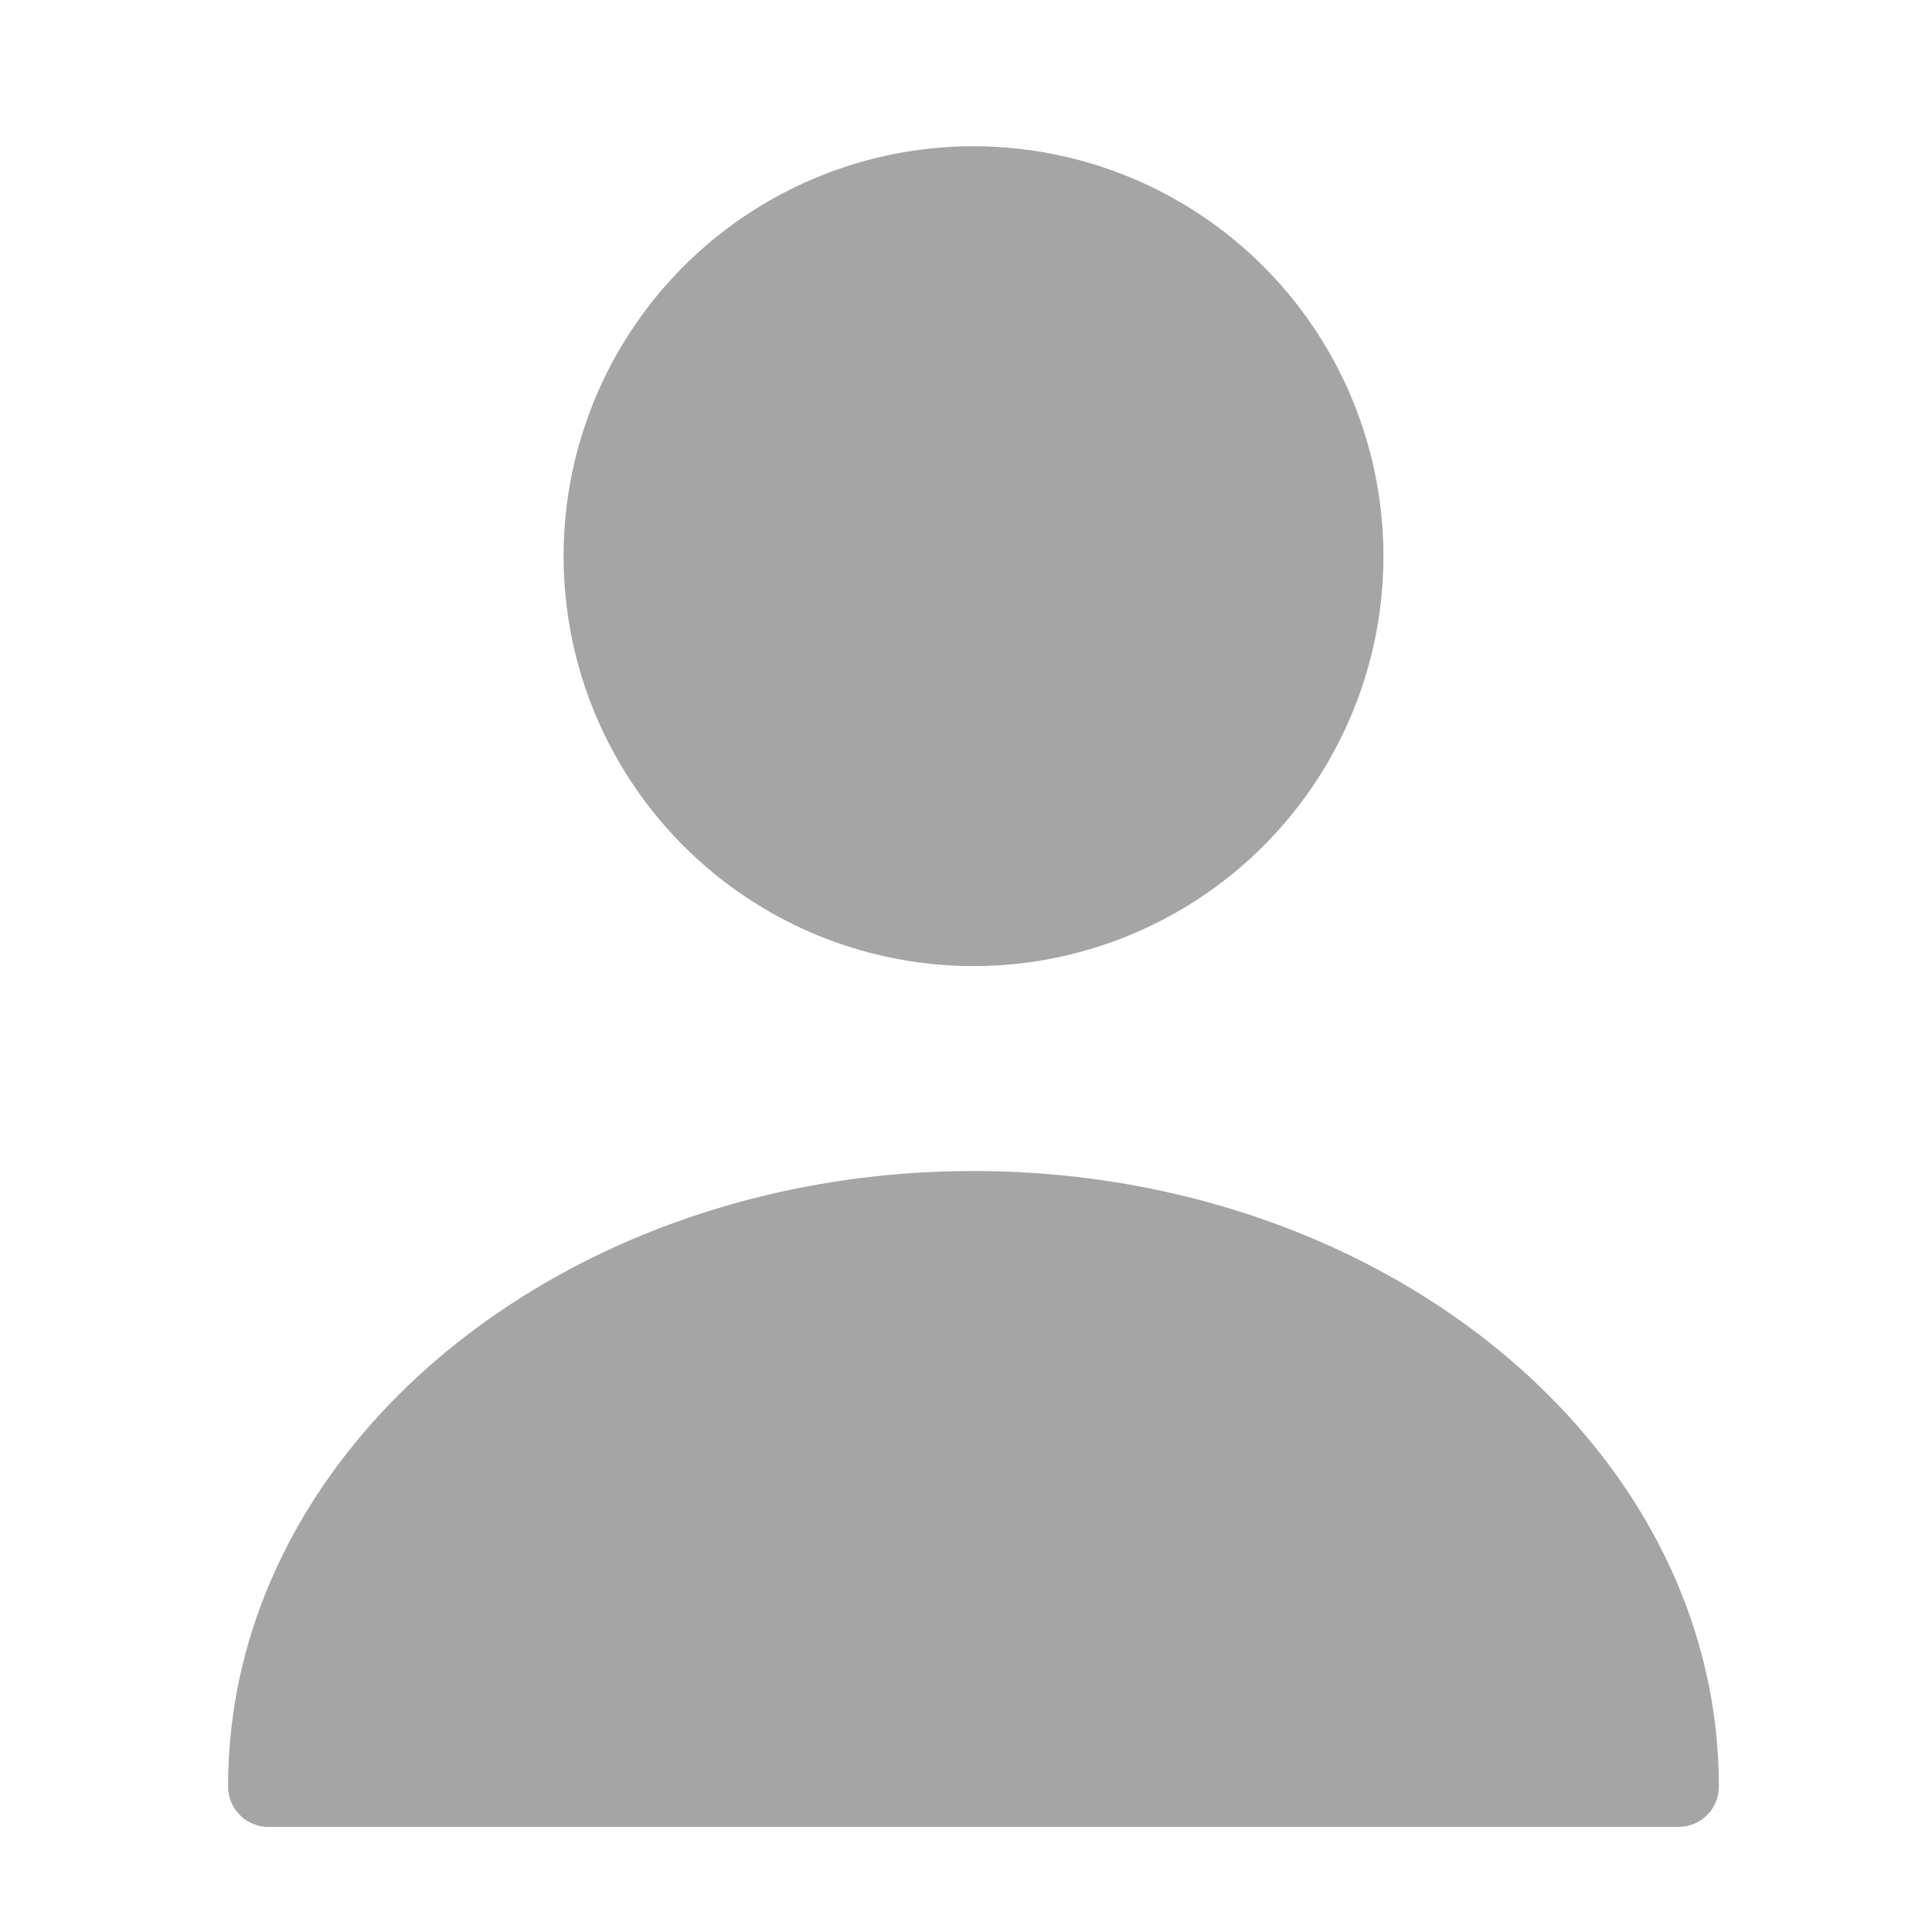 <svg xmlns="http://www.w3.org/2000/svg" width="24" height="24" viewBox="0 0 24 24">
  <g id="User-bold-icon" transform="translate(-1181.191 -367.191)">
    <rect id="Rectangle_5" data-name="Rectangle 5" width="24" height="24" transform="translate(1181.191 367.191)" fill="none"/>
    <path id="Path_1" data-name="Path 1" d="M12.168,12.185a5.092,5.092,0,1,0-3.6-1.492A5.092,5.092,0,0,0,12.168,12.185Zm0,2.546c-5.1,0-9.258,3.422-9.258,7.638a.5.5,0,0,0,.509.509h17.5a.5.5,0,0,0,.509-.509C21.425,18.153,17.27,14.731,12.168,14.731Z" transform="translate(1181.115 367.007)" fill="#a5a5a5"/>
  </g>
</svg>
